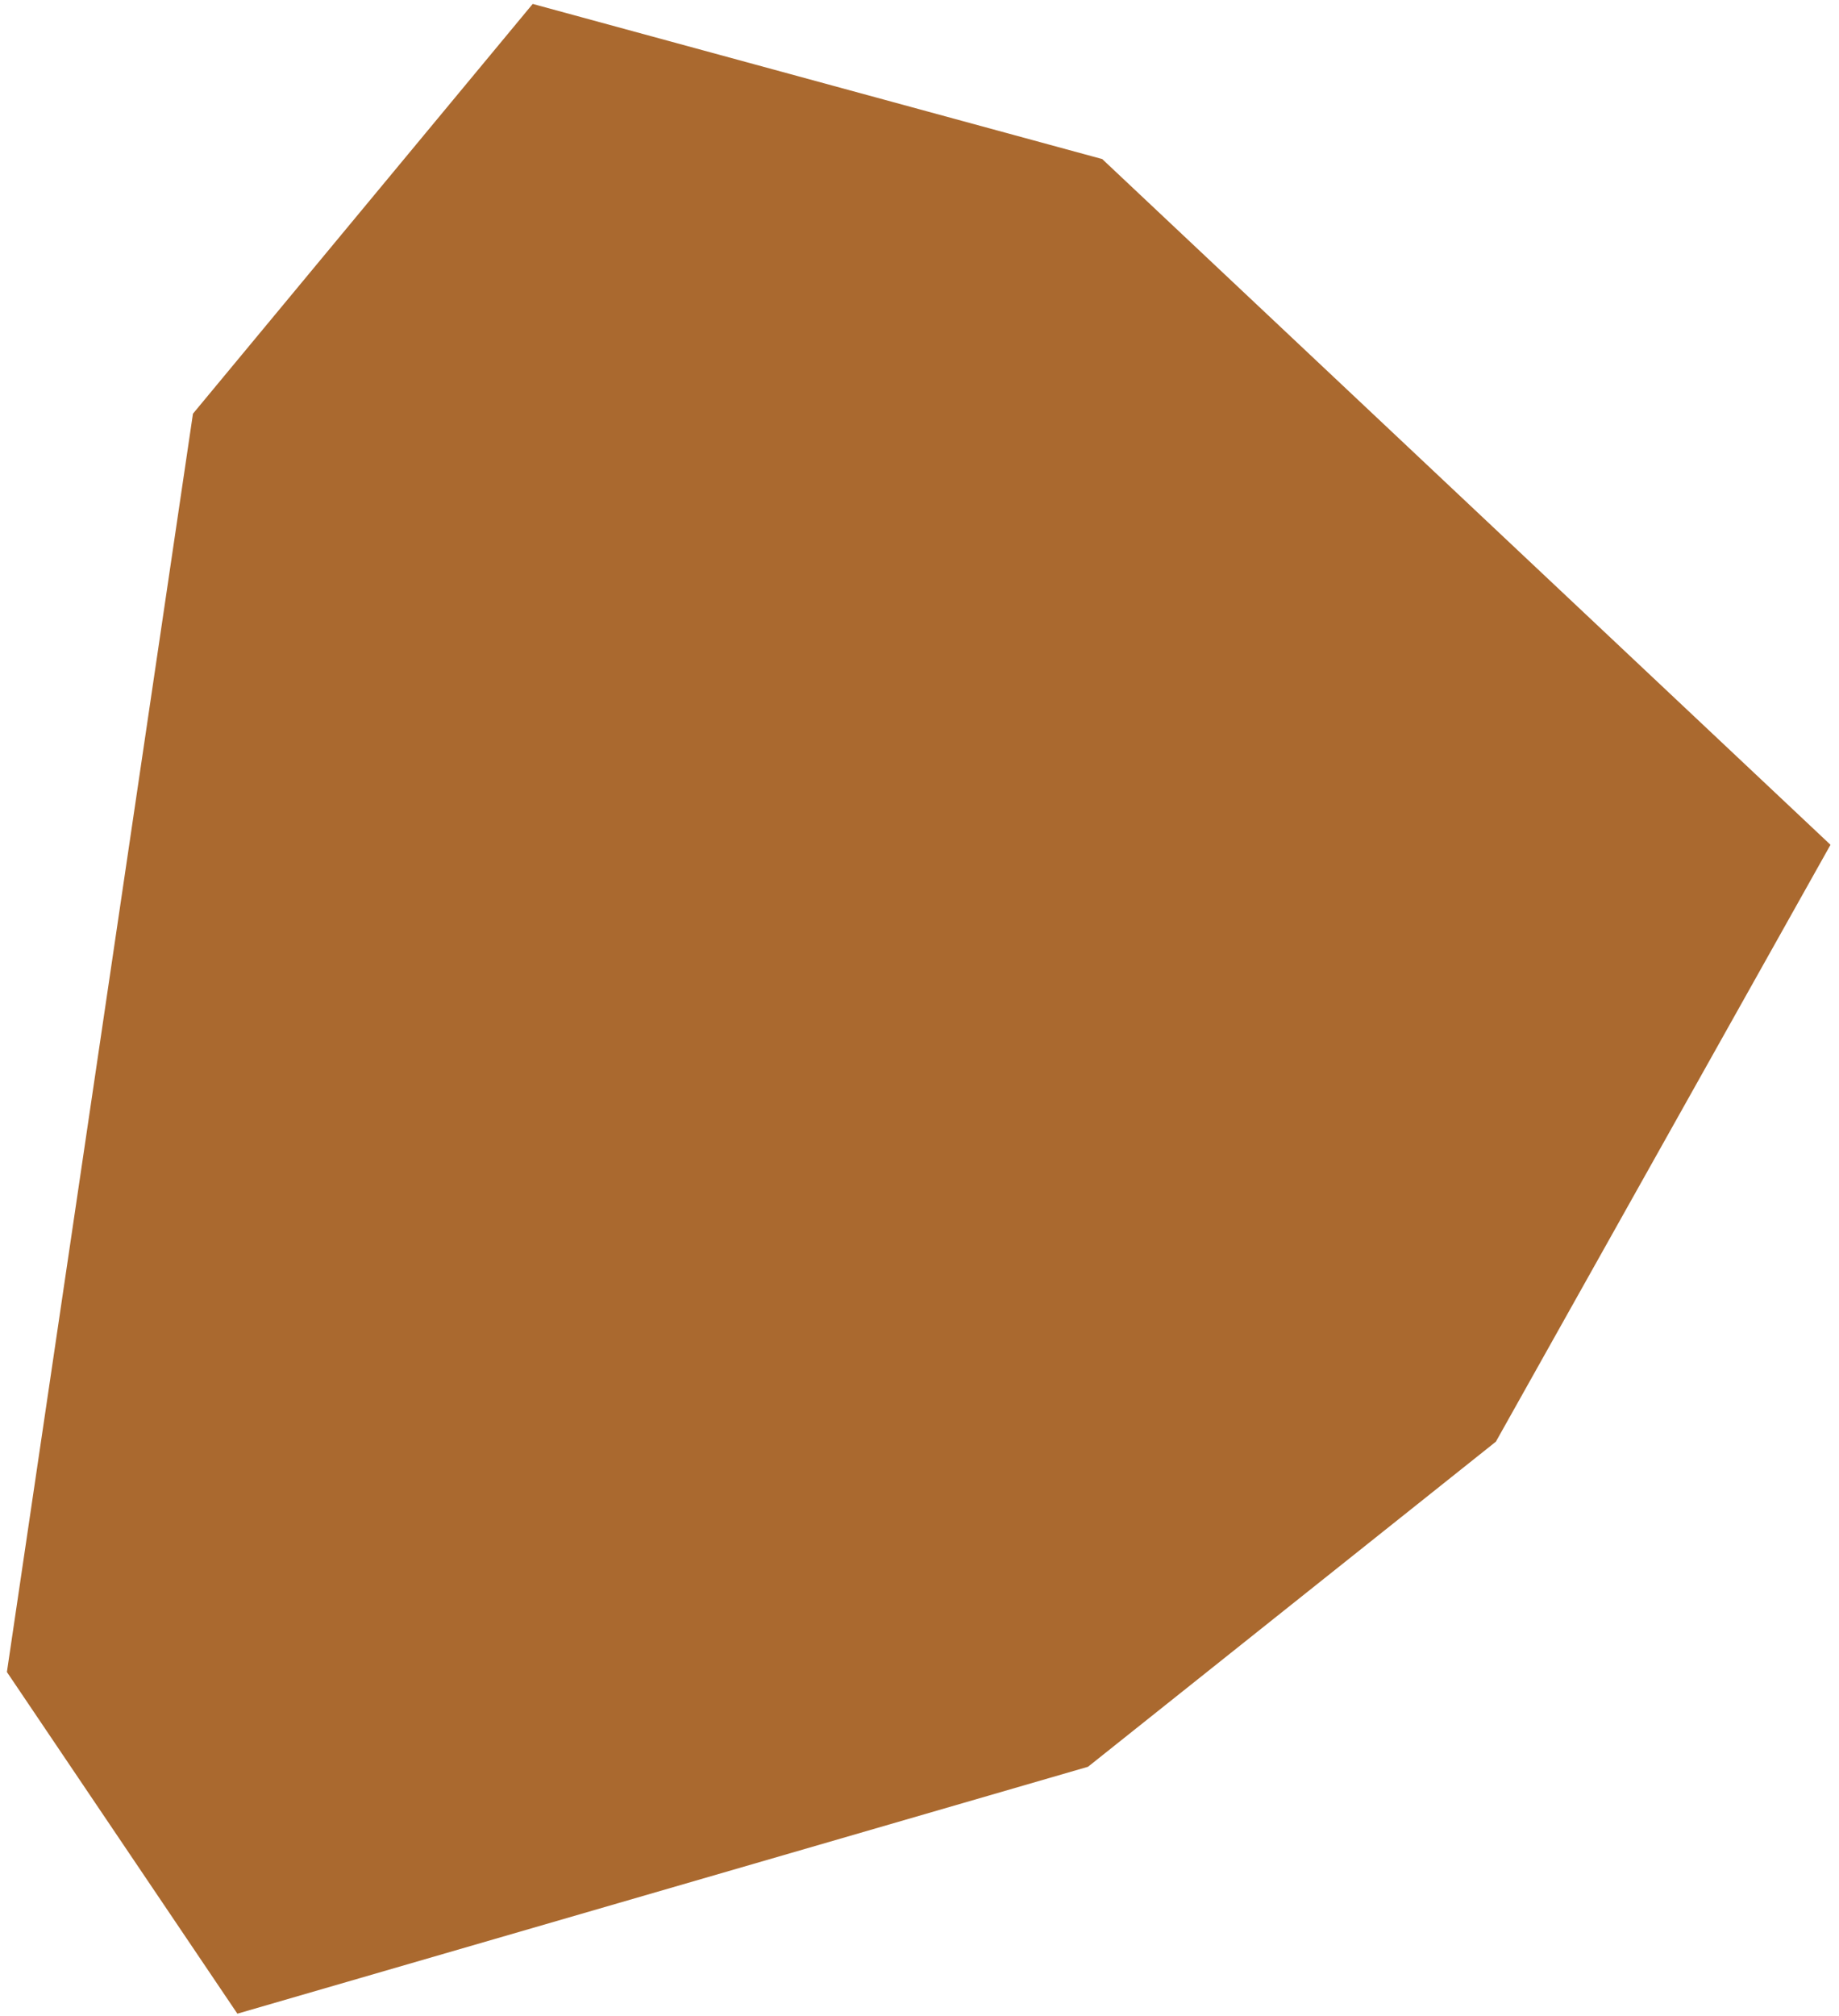 <svg width="125" height="137" viewBox="0 0 125 137" fill="none" xmlns="http://www.w3.org/2000/svg">
<path d="M101.678 97.971L73.954 120.063L16.135 136.843L0.469 113.624L13.116 28.113L36.208 0.267L74.921 10.81L124.422 57.409L101.678 97.971Z" fill="#AA692F"/>
</svg>
